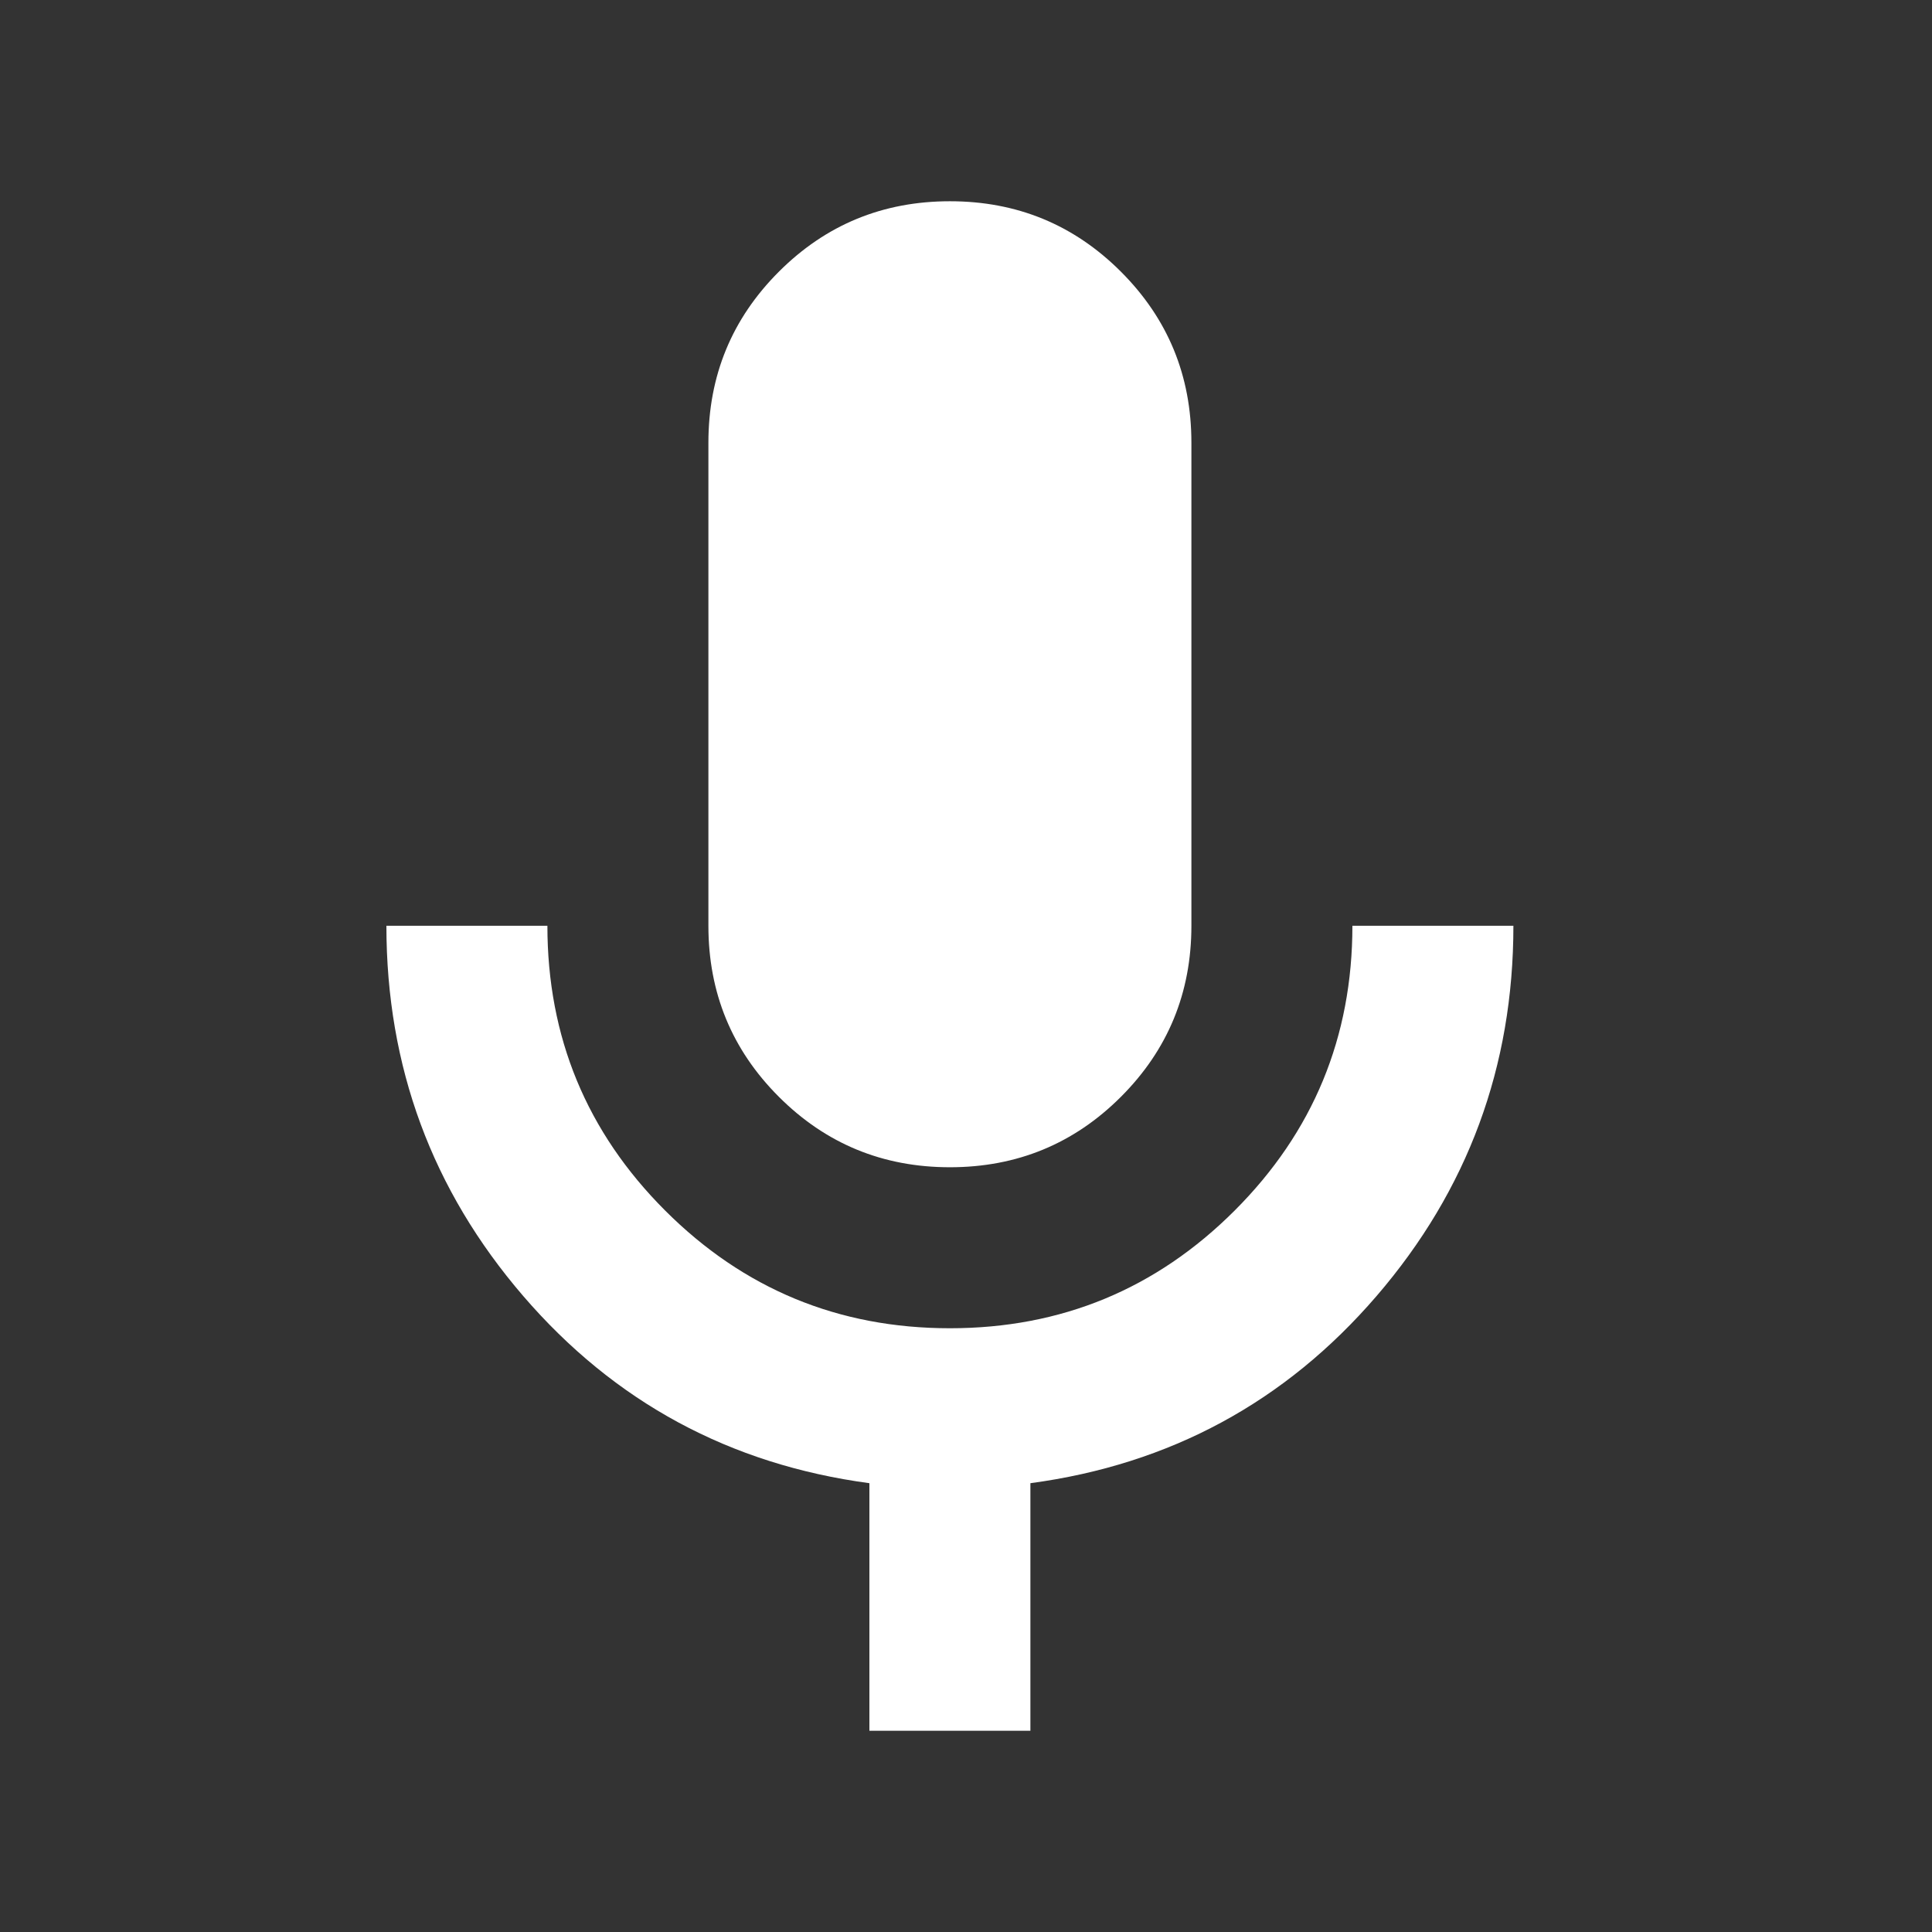 <svg width="30" height="30" viewBox="0 0 30 30" fill="none" xmlns="http://www.w3.org/2000/svg">
<rect x="0" y="0" width="30" height="30" fill="#333333" stroke="none"/>
<path d="M14.75 18.125C13.708 18.125 12.823 17.76 12.094 17.031C11.365 16.302 11 15.417 11 14.375V6.875C11 5.833 11.365 4.948 12.094 4.219C12.823 3.49 13.708 3.125 14.75 3.125C15.792 3.125 16.677 3.49 17.406 4.219C18.135 4.948 18.5 5.833 18.5 6.875V14.375C18.5 15.417 18.135 16.302 17.406 17.031C16.677 17.76 15.792 18.125 14.75 18.125ZM13.5 26.875V23.031C11.333 22.74 9.542 21.771 8.125 20.125C6.708 18.479 6 16.562 6 14.375H8.5C8.5 16.104 9.109 17.578 10.328 18.797C11.547 20.016 13.021 20.625 14.75 20.625C16.479 20.625 17.953 20.016 19.172 18.797C20.391 17.578 21 16.104 21 14.375H23.5C23.5 16.562 22.792 18.479 21.375 20.125C19.958 21.771 18.167 22.74 16 23.031V26.875H13.5Z" fill="white"/>
</svg>
